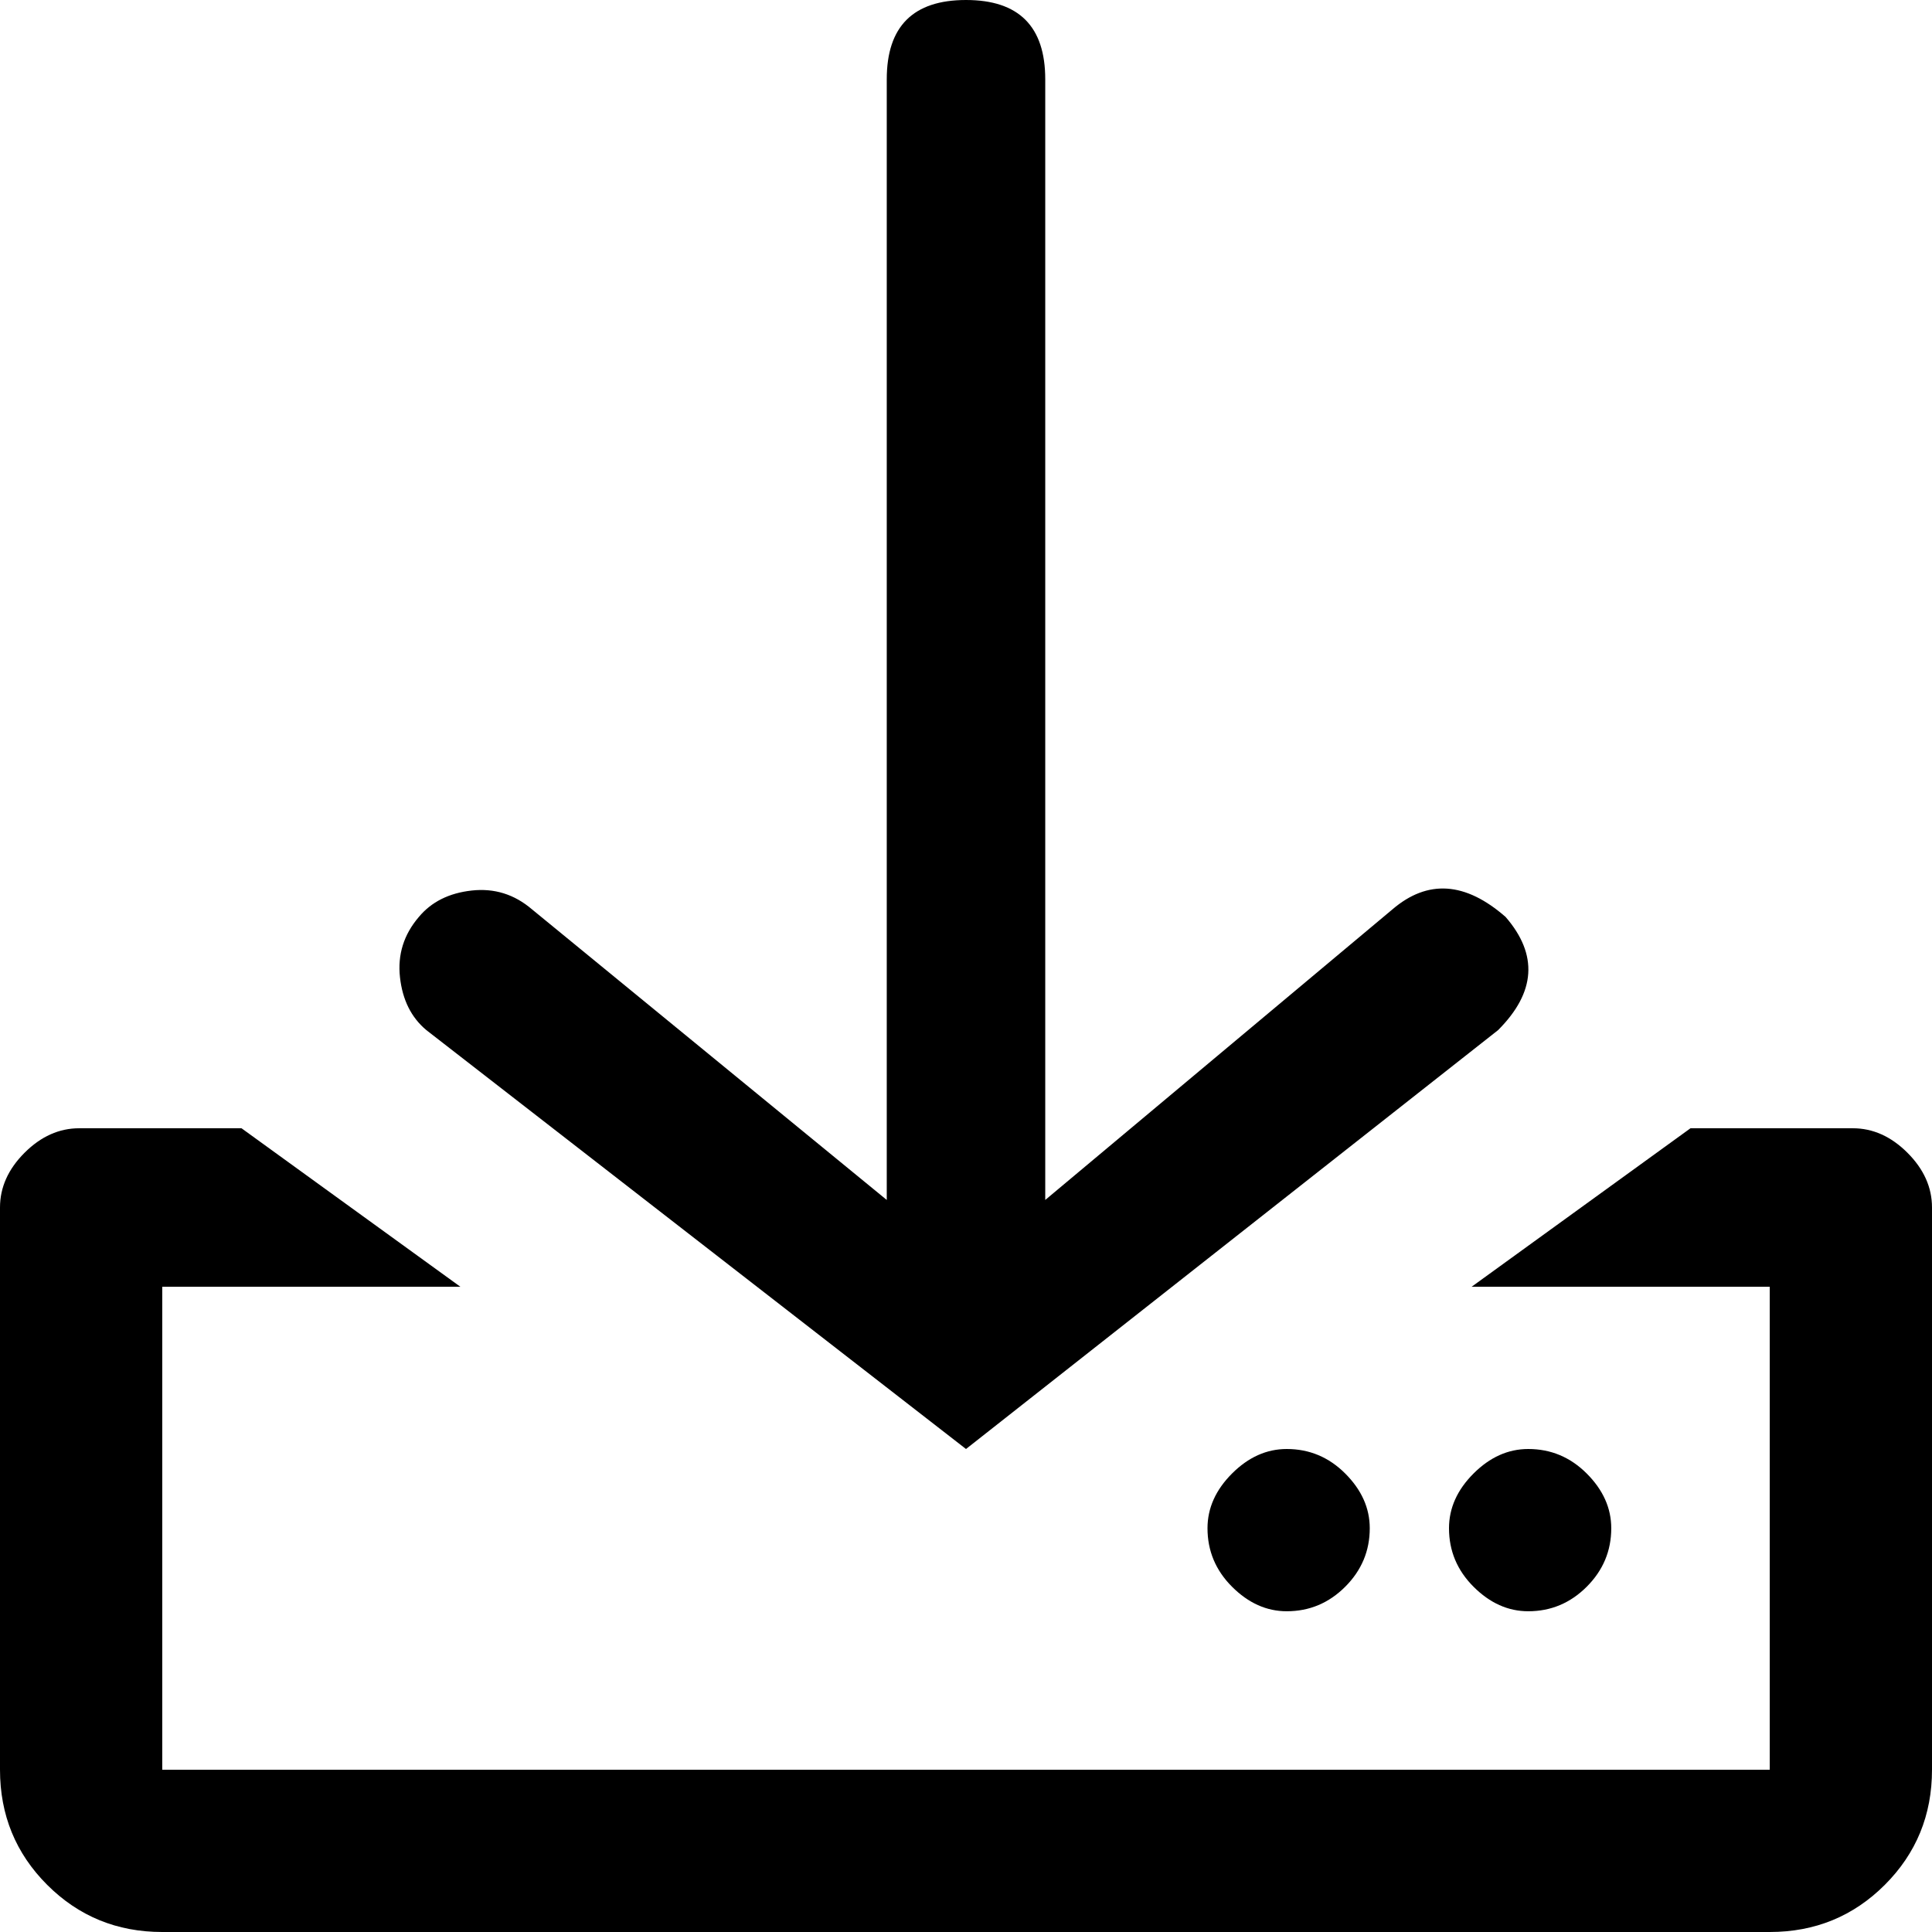 <svg xmlns="http://www.w3.org/2000/svg" xmlns:xlink="http://www.w3.org/1999/xlink" width="512" height="512" viewBox="0 0 512 512"><path fill="currentColor" d="M491 299h-43l-58 42h79v128H43V341h79l-58-42H21q-8 0-14.5 6.5T0 320v149q0 18 12.5 30.5T43 512h426q18 0 30.5-12.5T512 469V320q0-8-6.5-14.5T491 299M256 0q-21 0-21 21v297l-94-77q-7-6-16-5t-14 7q-6 7-5 16t7 14l143 111l141-111q15-15 2-30q-16-14-30-2l-92 77V21q0-21-21-21m171 405q0 9-6.5 15.5T405 427q-8 0-14.5-6.5T384 405q0-8 6.5-14.5T405 384q9 0 15.5 6.5T427 405m-64 0q0 9-6.5 15.5T341 427q-8 0-14.5-6.5T320 405q0-8 6.5-14.5T341 384q9 0 15.5 6.5T363 405"/></svg>